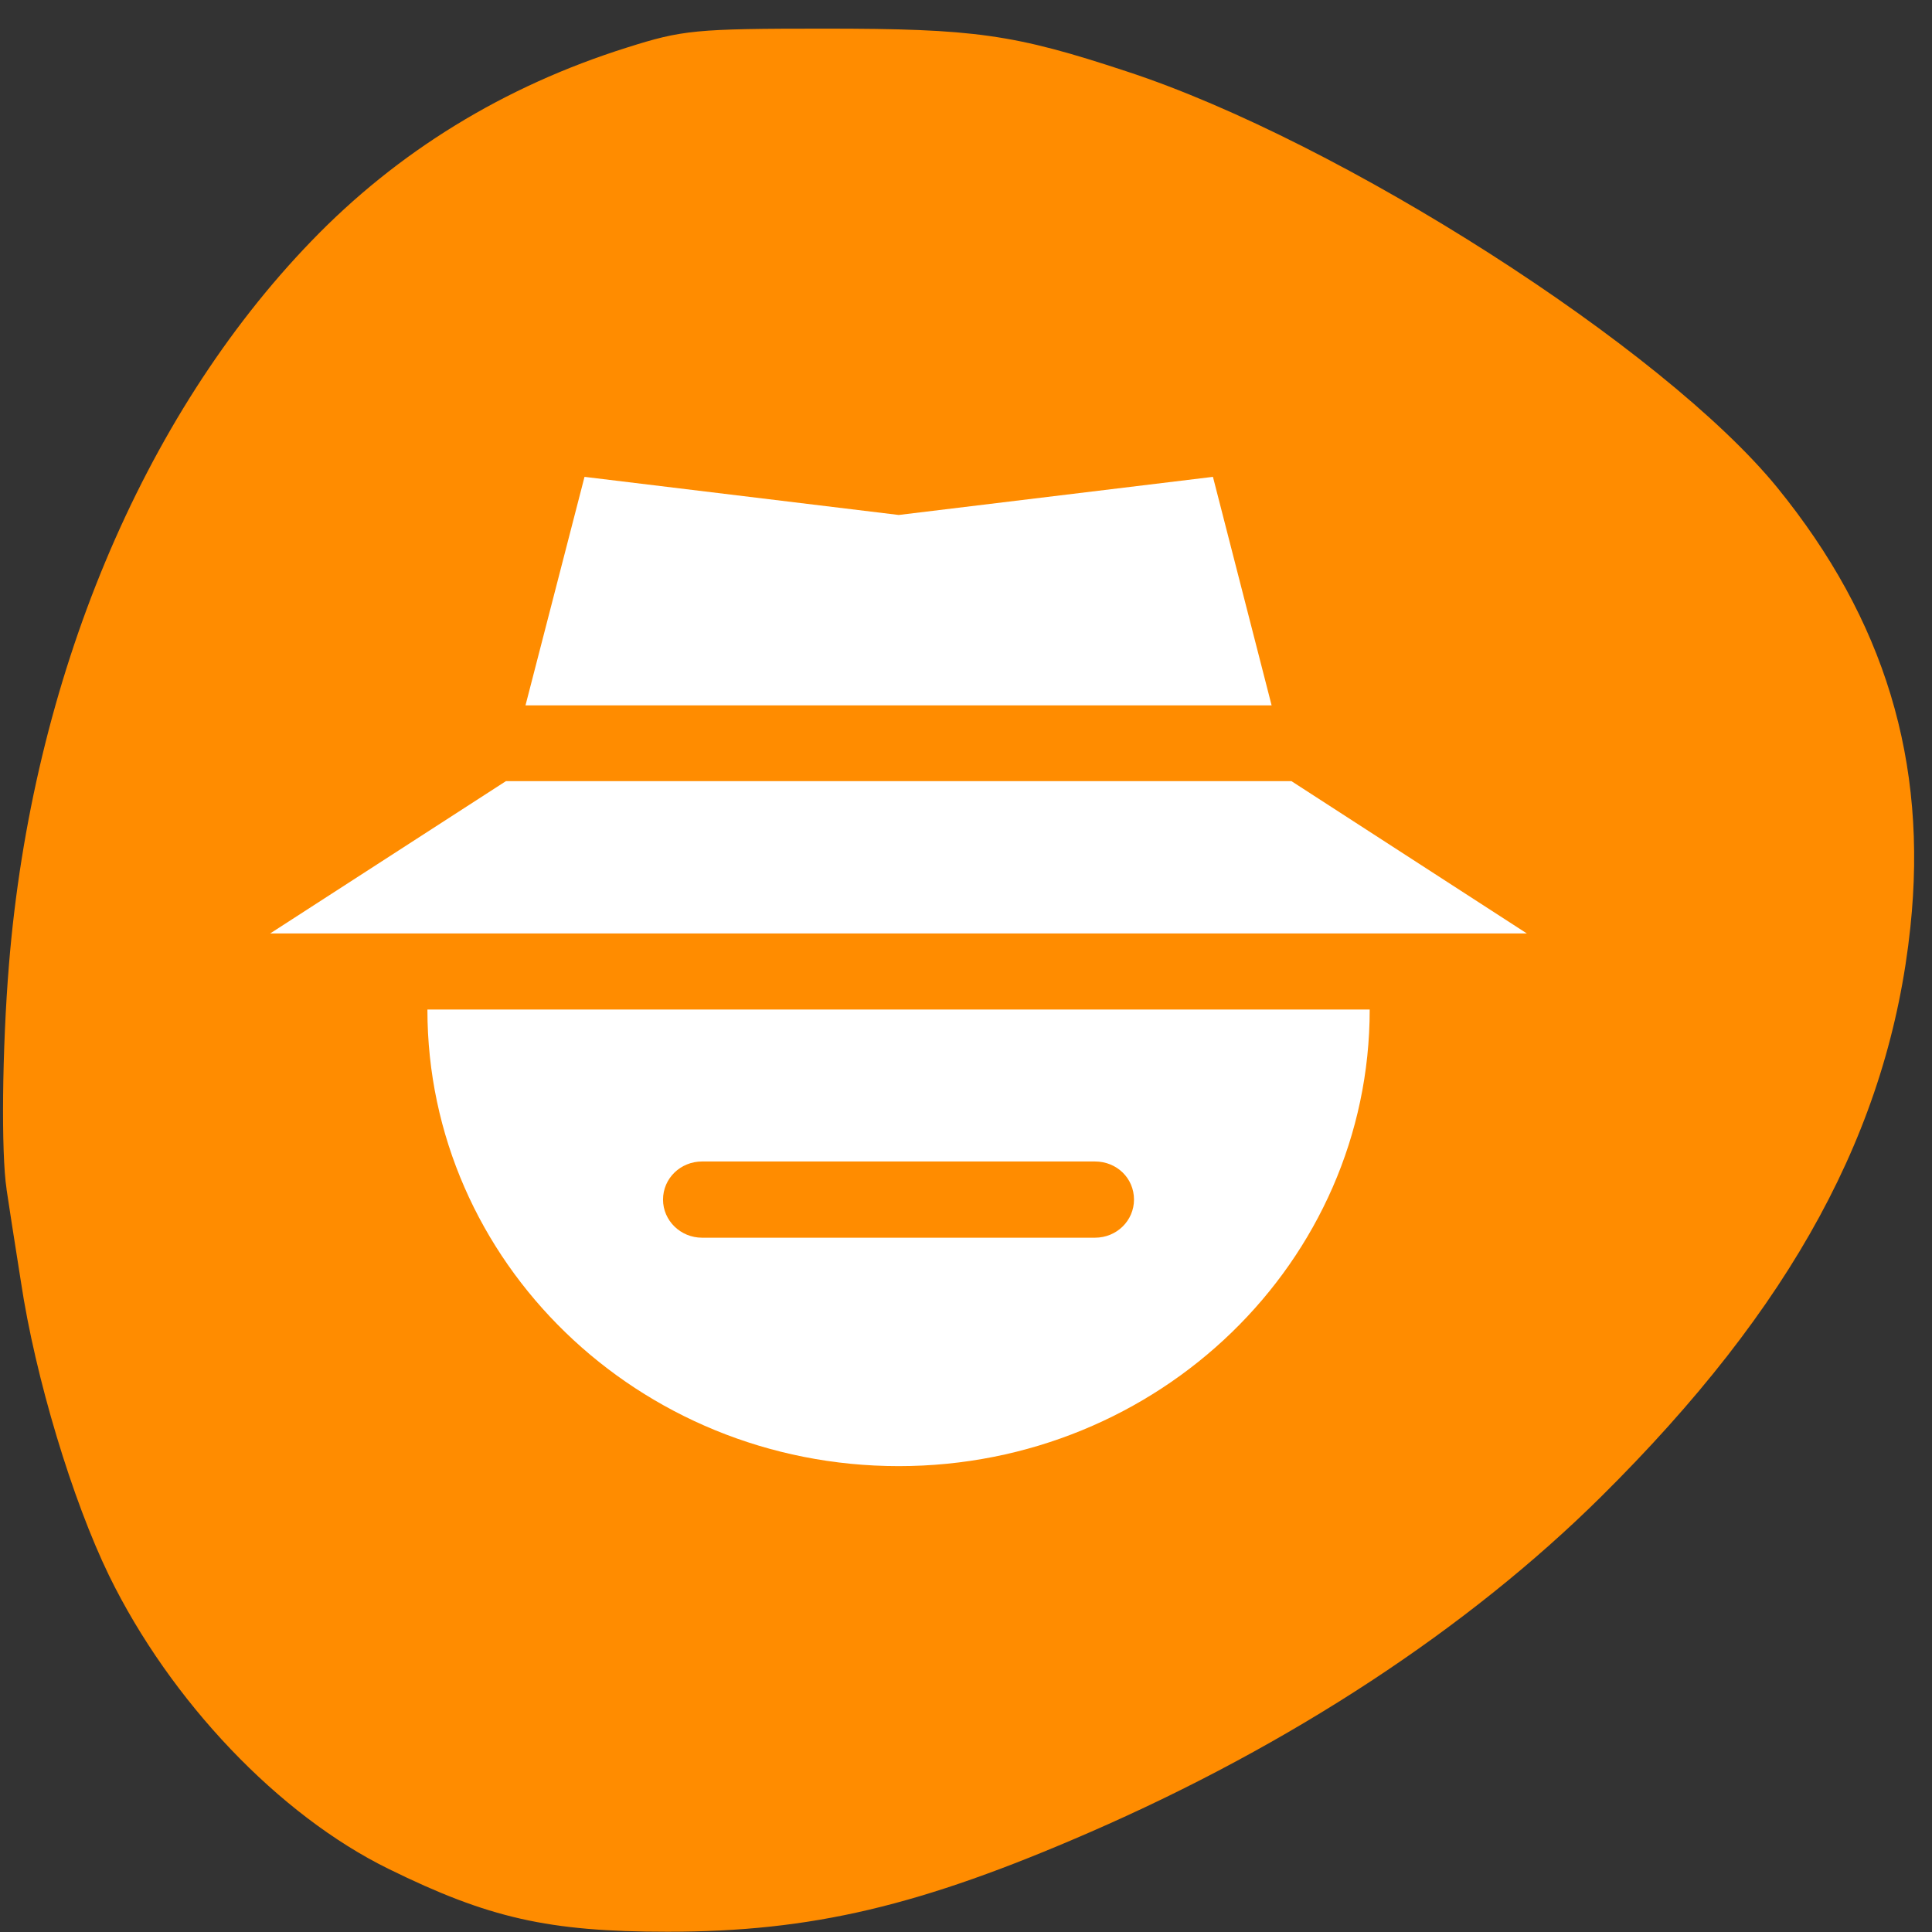 <svg xmlns="http://www.w3.org/2000/svg" viewBox="0 0 22 22"><rect x="0" y="0" width="22" height="22" fill="#333333" stroke="none"/><path d="m 0.074 13.539 c 0.016 0.113 0.09 0.586 0.164 1.055 c 0.164 1.094 0.586 2.488 1.004 3.348 c 0.699 1.43 1.934 2.727 3.184 3.34 c 1.137 0.559 1.816 0.715 3.176 0.715 c 1.645 0 2.879 -0.293 4.809 -1.133 c 2.289 -0.996 4.305 -2.32 5.82 -3.82 c 2.18 -2.16 3.281 -4.188 3.523 -6.488 c 0.199 -1.883 -0.293 -3.5 -1.516 -5.004 c -1.293 -1.586 -4.965 -3.938 -7.406 -4.738 c -1.289 -0.426 -1.73 -0.488 -3.449 -0.488 c -1.469 0 -1.613 0.016 -2.242 0.215 c -1.402 0.441 -2.613 1.184 -3.598 2.207 c -1.926 1.996 -3.176 4.988 -3.441 8.238 c -0.078 0.953 -0.09 2.148 -0.027 2.555" style="fill:#ff8c00"/><g style="fill:#fff"><path d="m 6.656 5.43 l -0.672 2.602 h 8.496 l -0.668 -2.602 l -3.578 0.434 m -4.473 3.031 l -2.684 1.734 h 14.309 l -2.68 -1.734"/><path d="m 4.867 11.496 c 0 2.871 2.402 5.199 5.367 5.199 c 2.961 0 5.363 -2.328 5.363 -5.199 m -7.602 1.73 h 4.473 c 0.25 0 0.445 0.191 0.445 0.434 c 0 0.238 -0.195 0.434 -0.445 0.434 h -4.473 c -0.246 0 -0.445 -0.195 -0.445 -0.434 c 0 -0.242 0.199 -0.434 0.445 -0.434"/></g></svg>